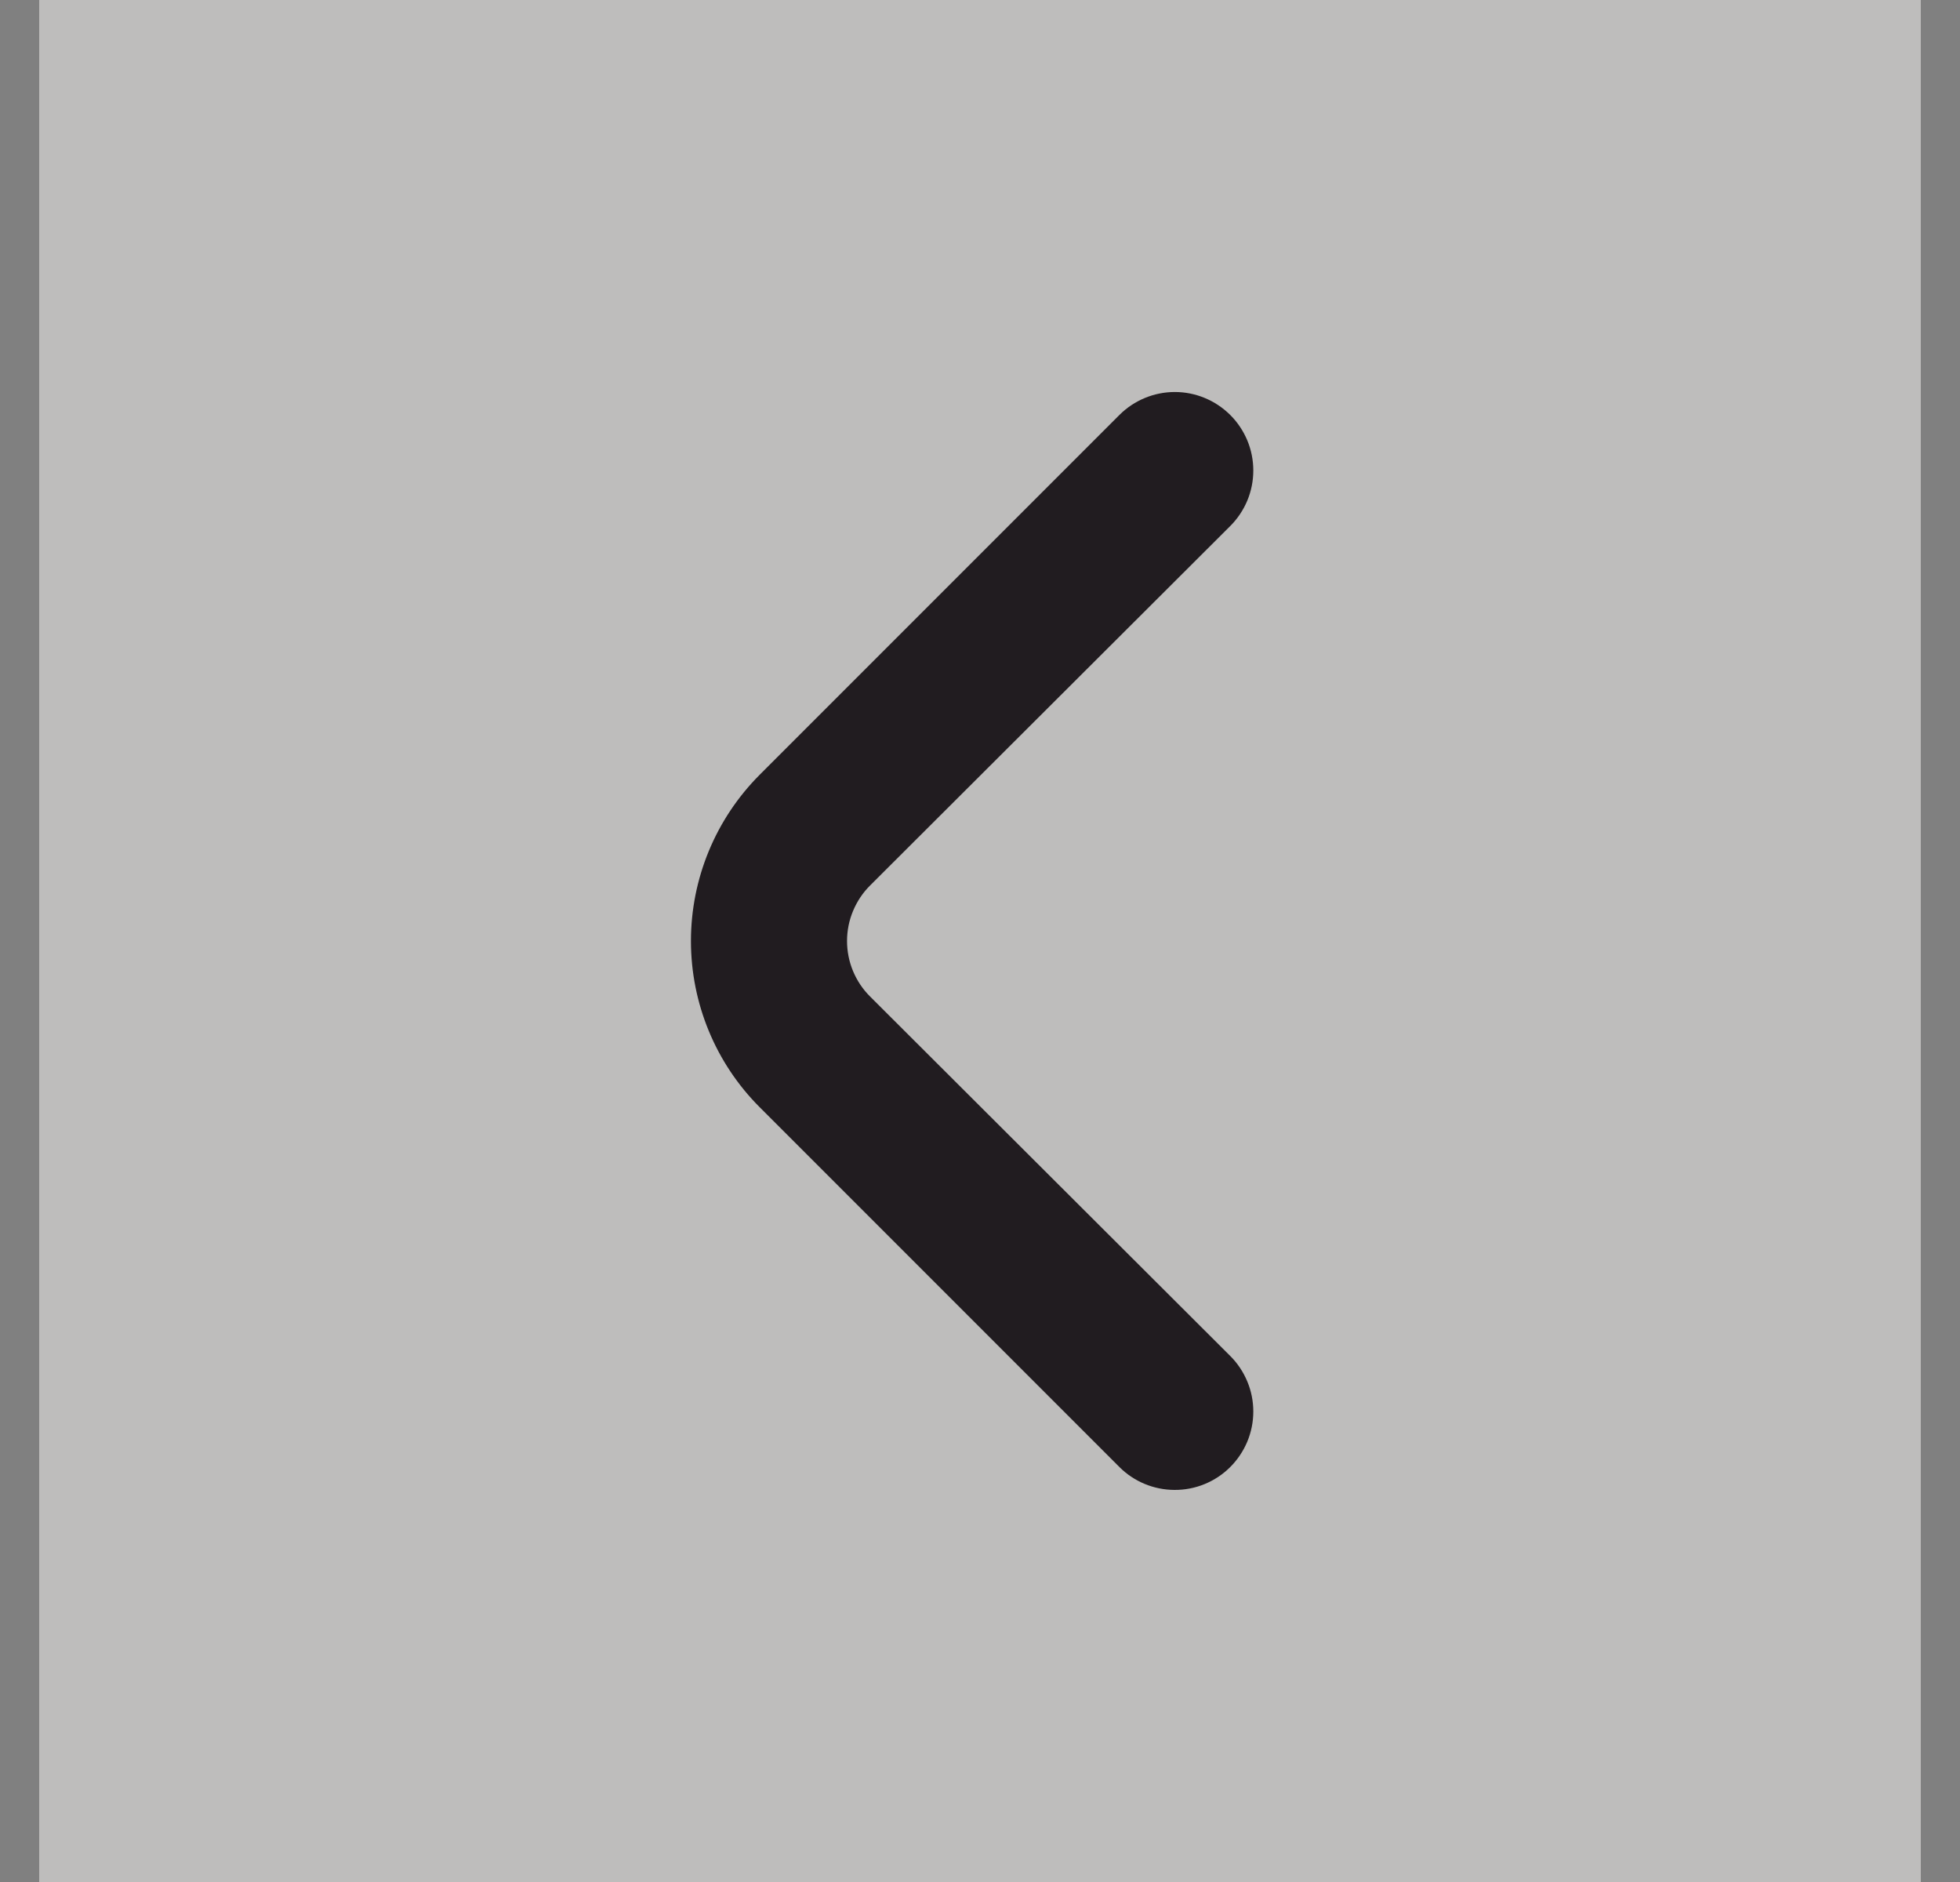 <svg width="25" height="24" viewBox="0 0 25 24" fill="none" xmlns="http://www.w3.org/2000/svg">
<rect x="0" y="0" width="25" height="24" fill="#808080" stroke="none"/>
<rect width="24" height="24" transform="translate(0.5)" fill="#FCFBF9" fill-opacity="0.5"/>
<path d="M11.1 12.71C11.006 12.617 10.932 12.507 10.881 12.385C10.83 12.263 10.804 12.132 10.804 12C10.804 11.868 10.83 11.737 10.881 11.616C10.932 11.494 11.006 11.383 11.1 11.29L15.69 6.71C15.784 6.617 15.858 6.506 15.909 6.385C15.96 6.263 15.986 6.132 15.986 6C15.986 5.868 15.96 5.737 15.909 5.615C15.858 5.494 15.784 5.383 15.69 5.29C15.502 5.104 15.249 4.999 14.985 4.999C14.721 4.999 14.467 5.104 14.28 5.29L9.69 9.88C9.128 10.443 8.813 11.205 8.813 12C8.813 12.795 9.128 13.558 9.69 14.12L14.28 18.71C14.466 18.895 14.718 18.999 14.98 19C15.111 19.001 15.242 18.976 15.364 18.926C15.486 18.876 15.597 18.803 15.69 18.71C15.784 18.617 15.858 18.506 15.909 18.385C15.96 18.263 15.986 18.132 15.986 18C15.986 17.868 15.96 17.737 15.909 17.616C15.858 17.494 15.784 17.383 15.69 17.29L11.1 12.71Z" fill="#211C20"/>
</svg>

